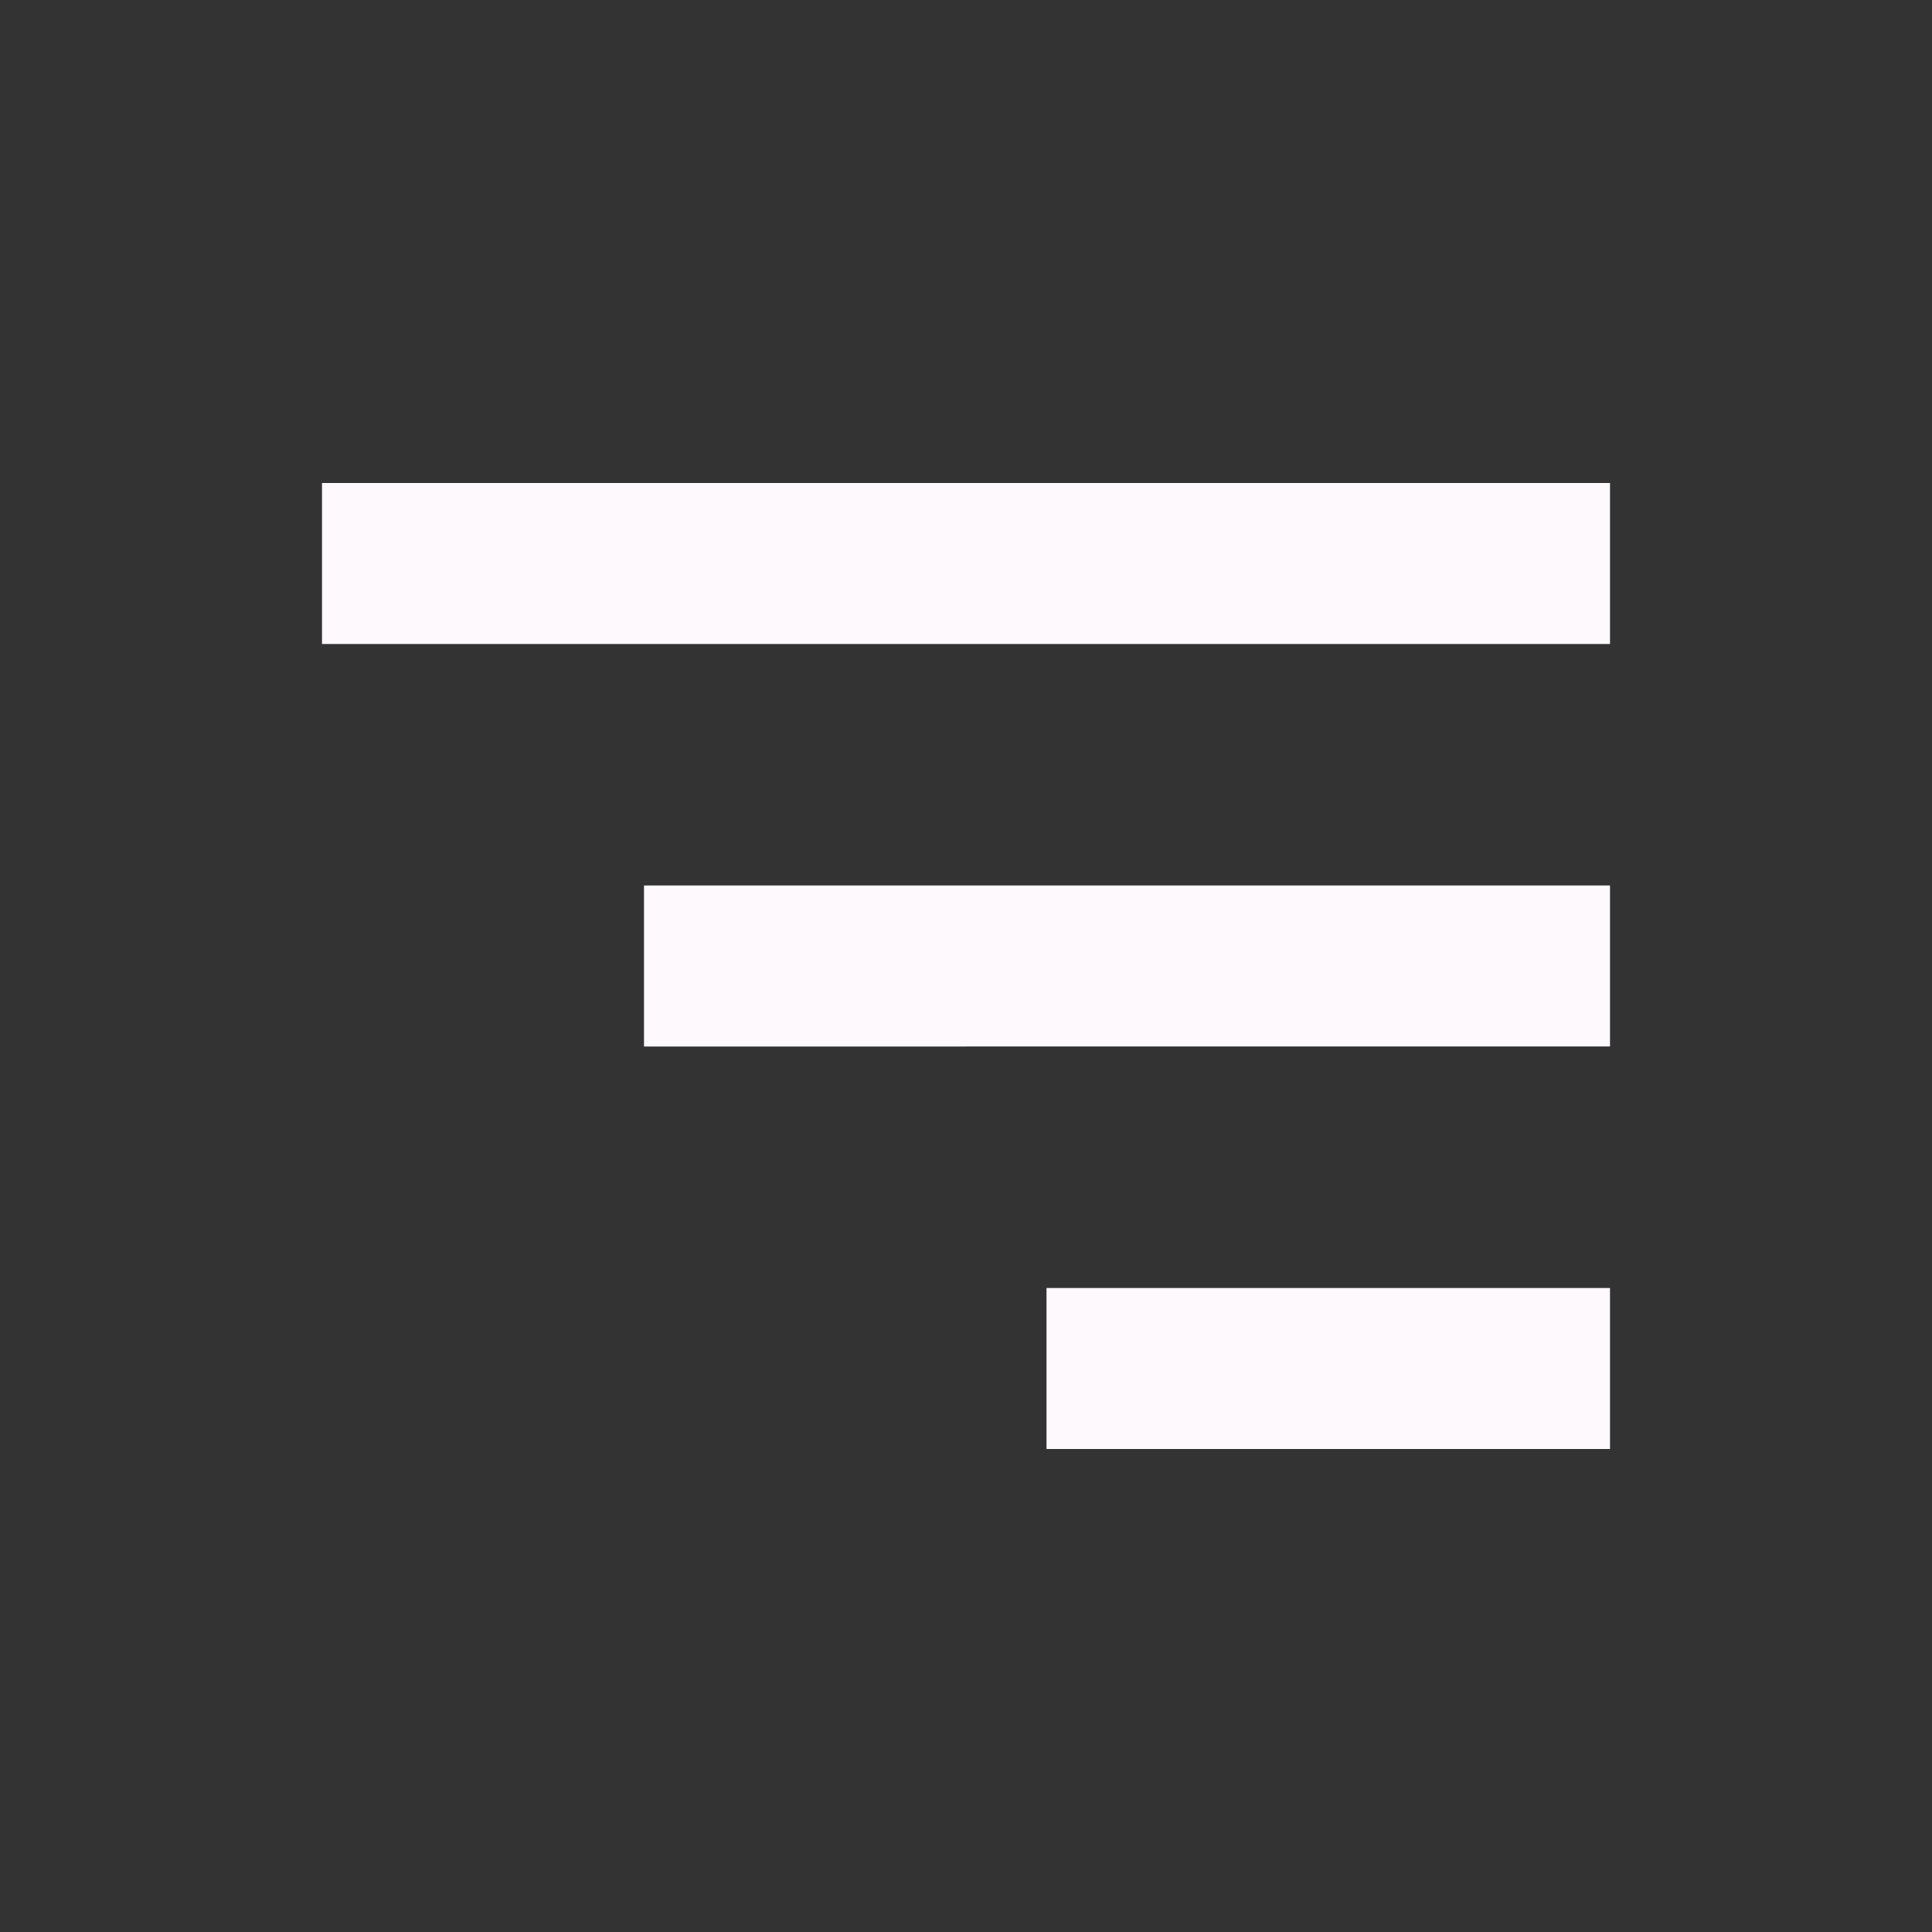<svg xmlns="http://www.w3.org/2000/svg" width="24" height="24" viewBox="0 0 24 24" style="fill: #FEF9FD  ;transform: ;msFilter:;"><rect x="0" y="0" width="24" height="24" fill="#333333" stroke="none"/><path d="M4 6h16v2H4zm4 5h12v2H8zm5 5h7v2h-7z"></path></svg>